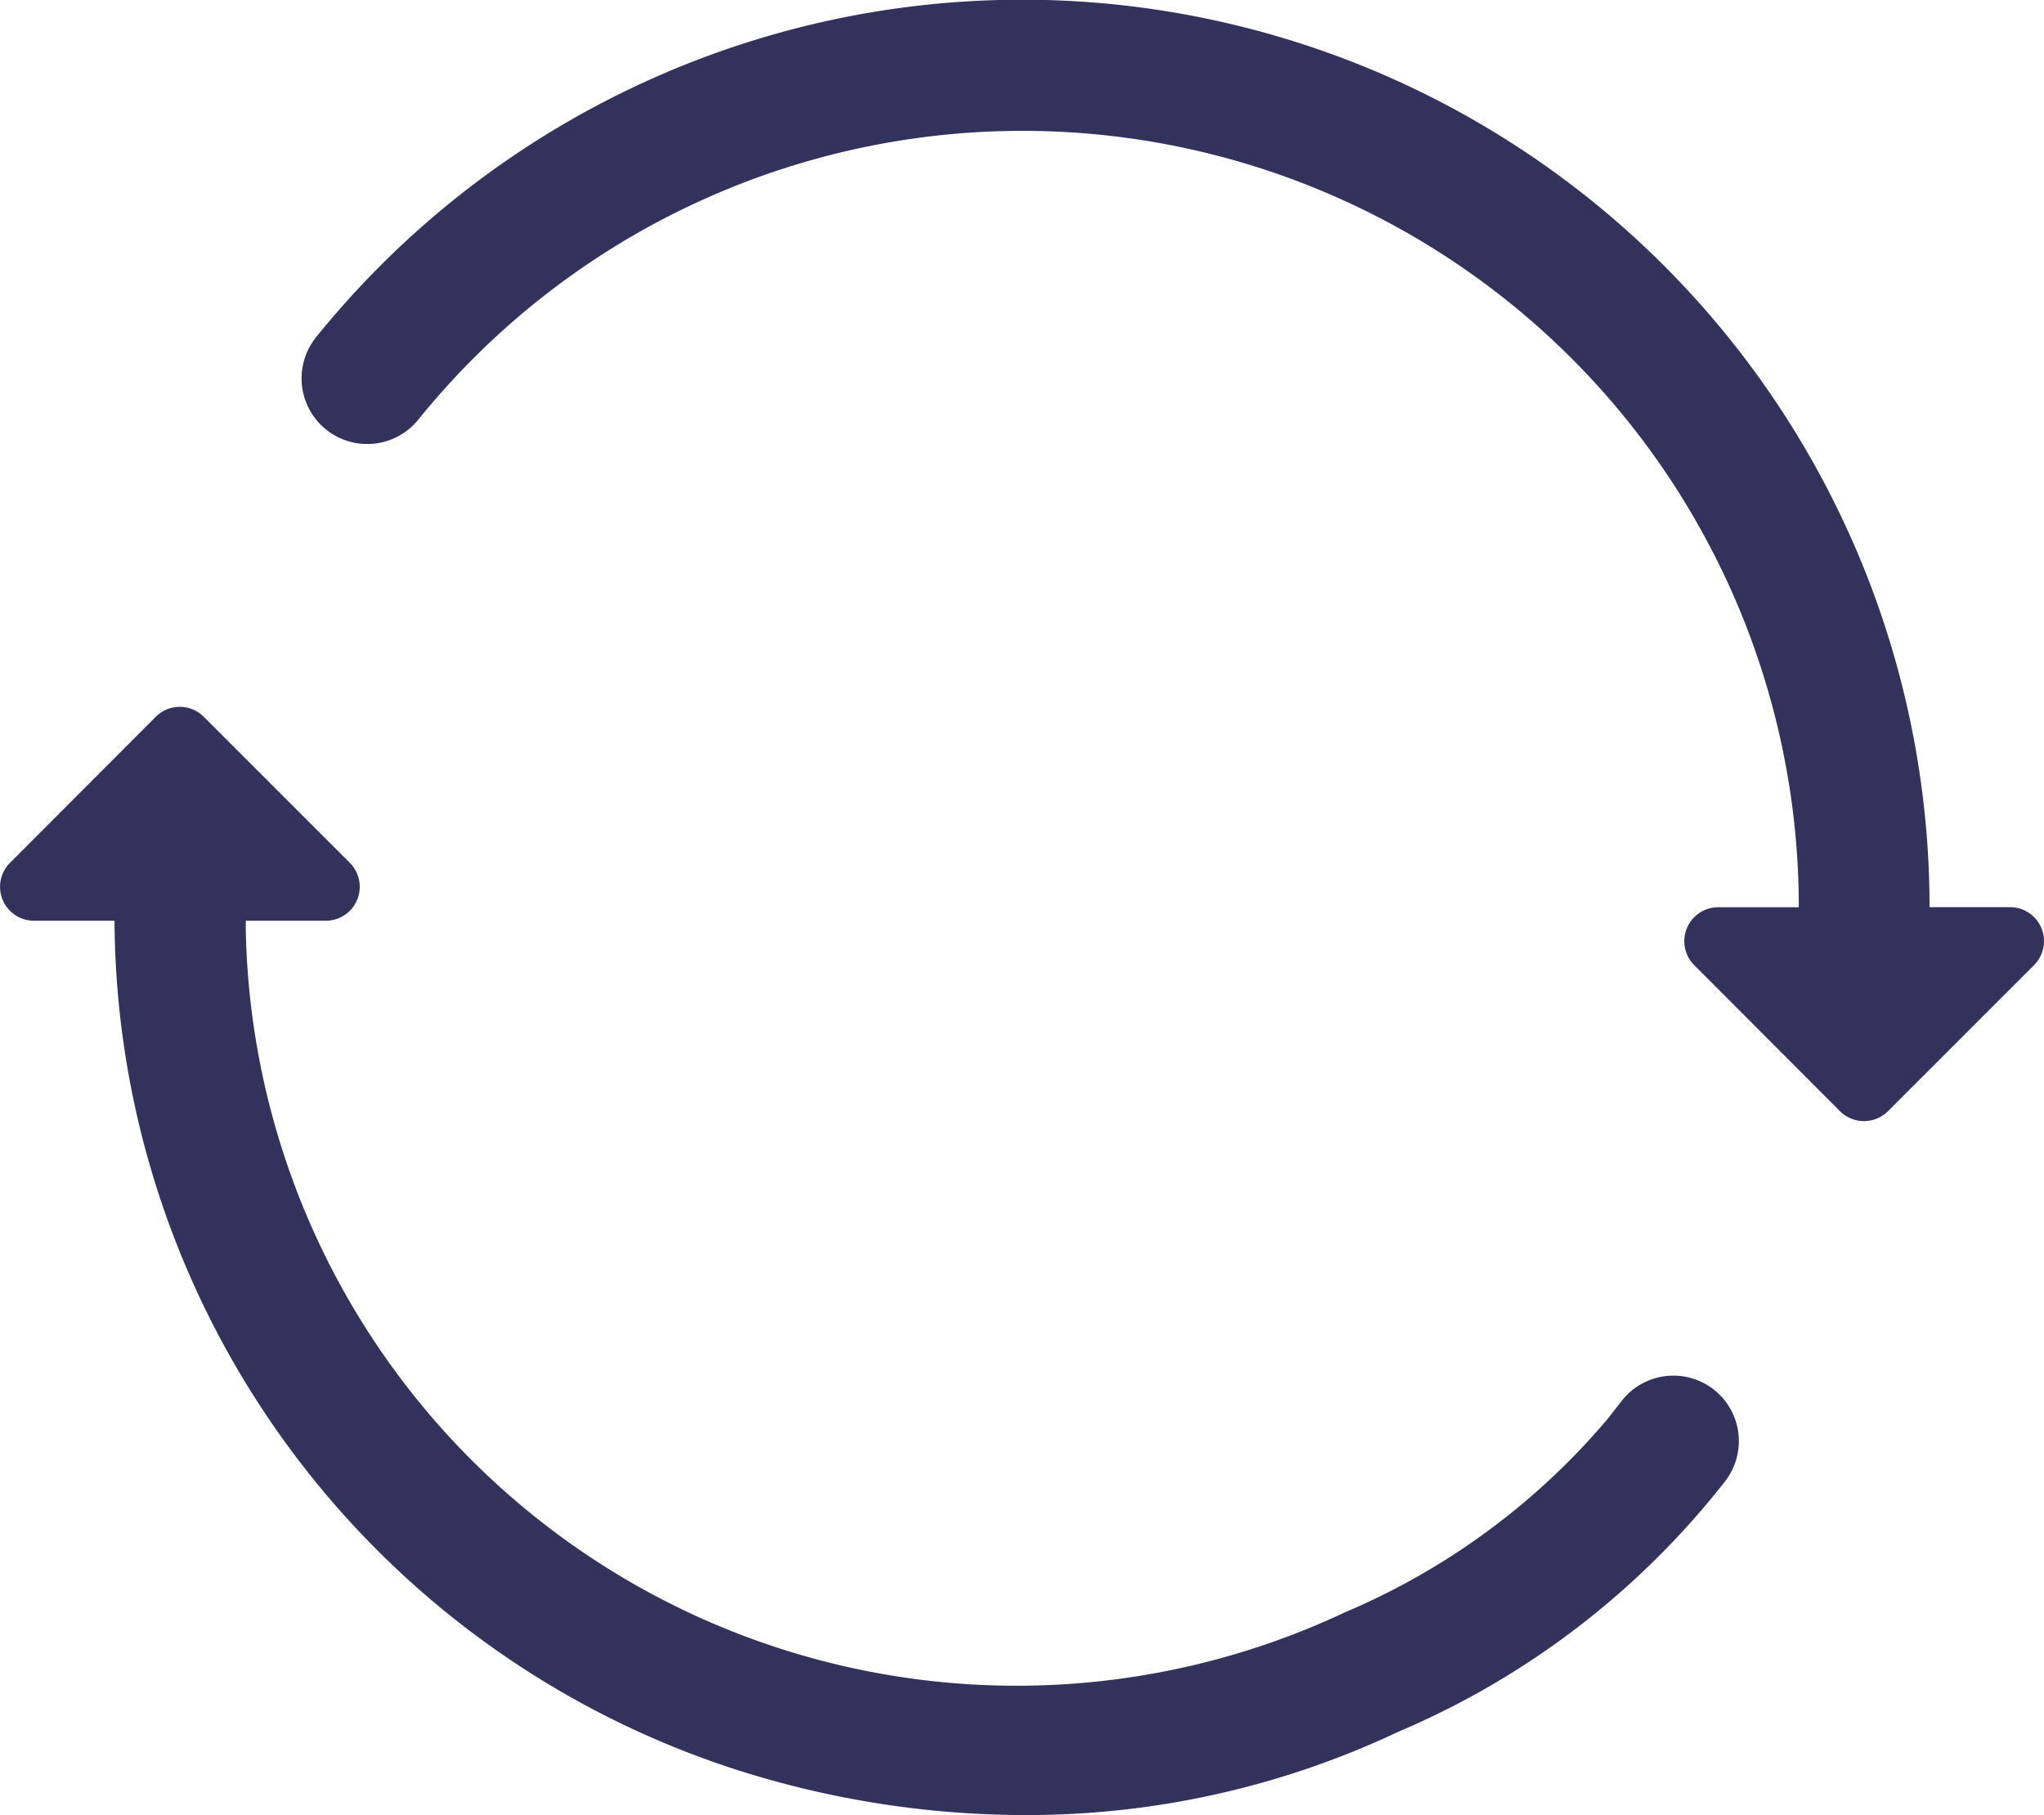 <svg xmlns="http://www.w3.org/2000/svg" width="32" height="28.416" viewBox="0 0 32 28.416">
    <defs>
        <style>
            .cls-1{fill:#32325d}
        </style>
    </defs>
    <g id="continuous" transform="translate(0 -26.203)">
        <path id="Path_6552" d="M26.817 198.681a1.026 1.026 0 0 0-1.438.2l-.2.257a11 11 0 0 1-4.126 3.042l-.025.012a12.07 12.07 0 0 1-17.18-10.681v-.16H5.1a.531.531 0 0 0 .376-.907l-2.286-2.286a.531.531 0 0 0-.751 0l-2.282 2.286a.531.531 0 0 0 .376.907h1.26a14.031 14.031 0 0 0 2.186 7.45l.013.02a14.044 14.044 0 0 0 7.521 5.817 14.872 14.872 0 0 0 4.521.715 13.613 13.613 0 0 0 5.864-1.307 12.878 12.878 0 0 0 5.115-3.926 1.026 1.026 0 0 0-.196-1.439z" class="cls-1" data-name="Path 6552" transform="translate(0 -150.733)"/>
        <path id="Path_6553" d="M95.755 40.406h-1.26c0-.281-.008-.566-.025-.845a14.205 14.205 0 0 0-25.234-8.079 1.026 1.026 0 1 0 1.6 1.29q.115-.142.234-.28a12.154 12.154 0 0 1 21.357 7.19c.007.121.012.242.016.364s.005.241.005.361h-1.26a.531.531 0 0 0-.376.907l2.281 2.286a.531.531 0 0 0 .751 0l2.286-2.286a.531.531 0 0 0-.375-.908z" class="cls-1" data-name="Path 6553" transform="translate(-64.287)"/>
    </g>
</svg>
